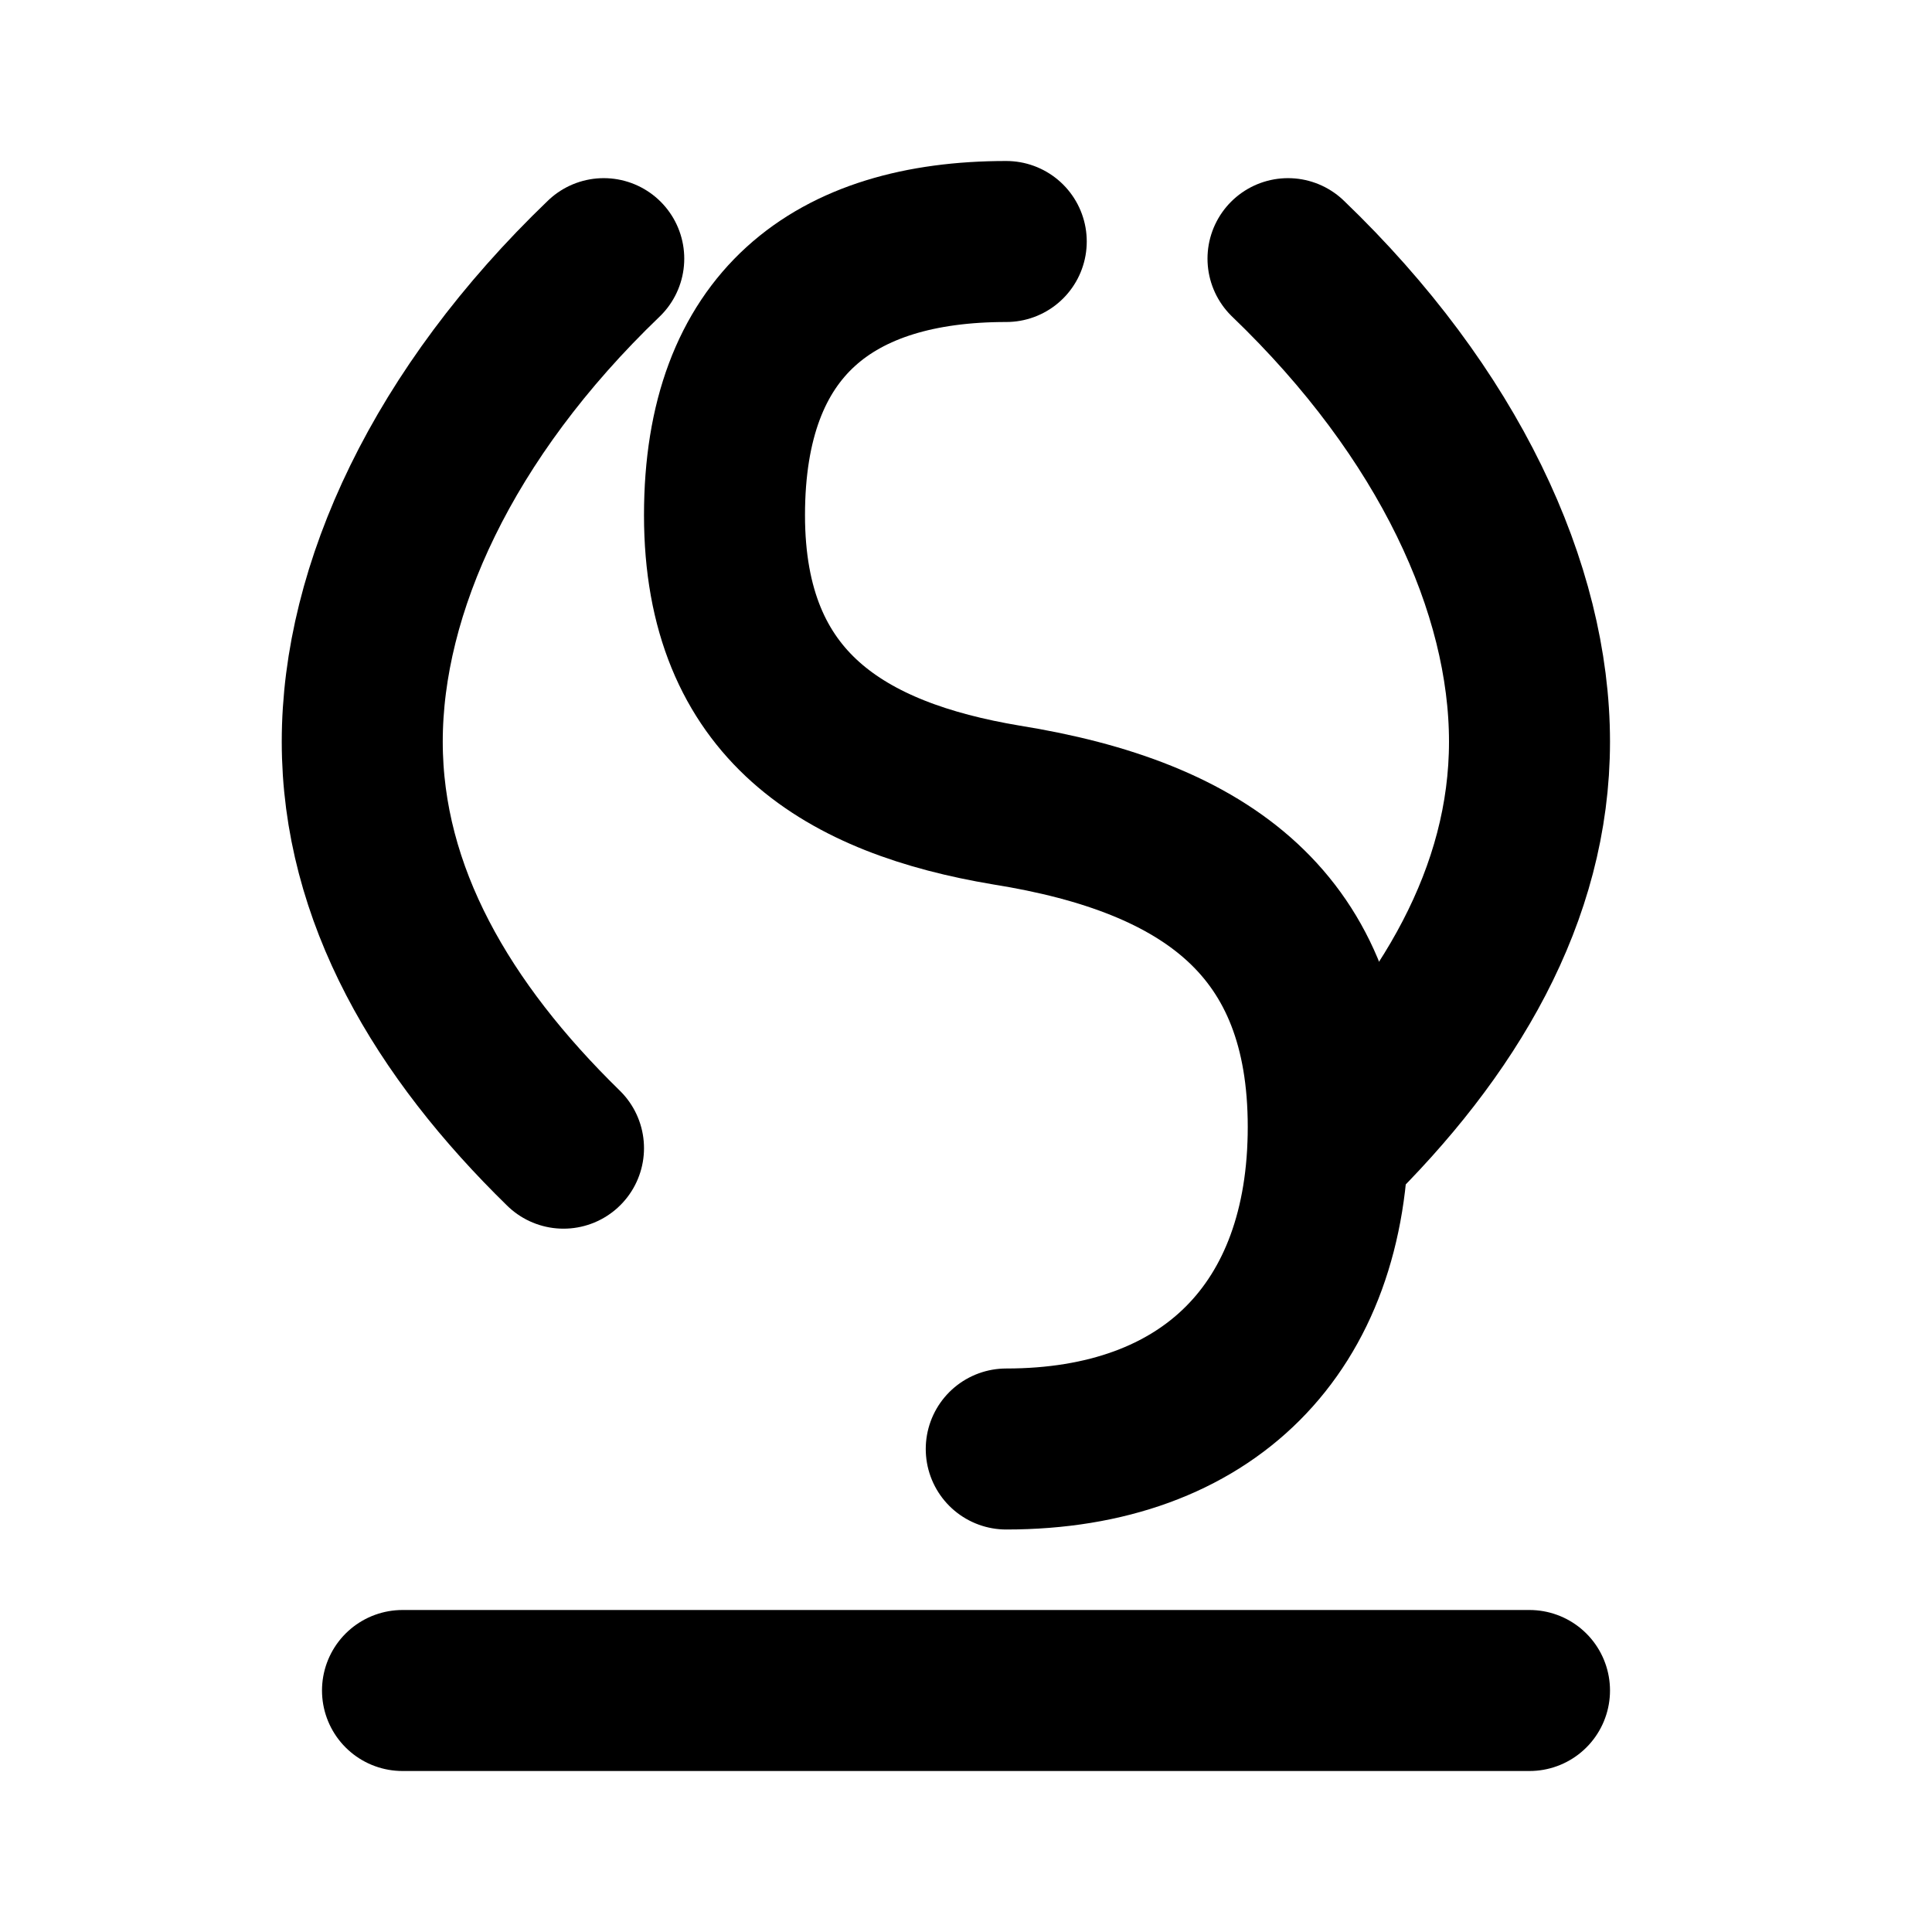 <?xml version="1.0" encoding="UTF-8"?>
<svg width="24" height="24" viewBox="0 0 24 24" fill="none" xmlns="http://www.w3.org/2000/svg">
  <path d="M7 14.263C5.5 12.798 4.5 11.112 4.5 9.213C4.5 7.313 5.5 5.133 7.5 3.213" stroke="#000000" stroke-width="2" stroke-linecap="round" stroke-linejoin="round"/>
  <path d="M12.5 3C10.36 3 9 4.02 9 6.4C9 8.78 10.517 9.667 12.5 10C15 10.4 16.5 11.5 16.5 14C16.5 16.5 15 18 12.5 18" stroke="#000000" stroke-width="2" stroke-linecap="round" stroke-linejoin="round"/>
  <path d="M16.5 14.263C18 12.798 19 11.112 19 9.213C19 7.313 18 5.133 16 3.213" stroke="#000000" stroke-width="2" stroke-linecap="round" stroke-linejoin="round"/>
  <path d="M5 21H19" stroke="#000000" stroke-width="2" stroke-linecap="round" stroke-linejoin="round"/>
</svg> 